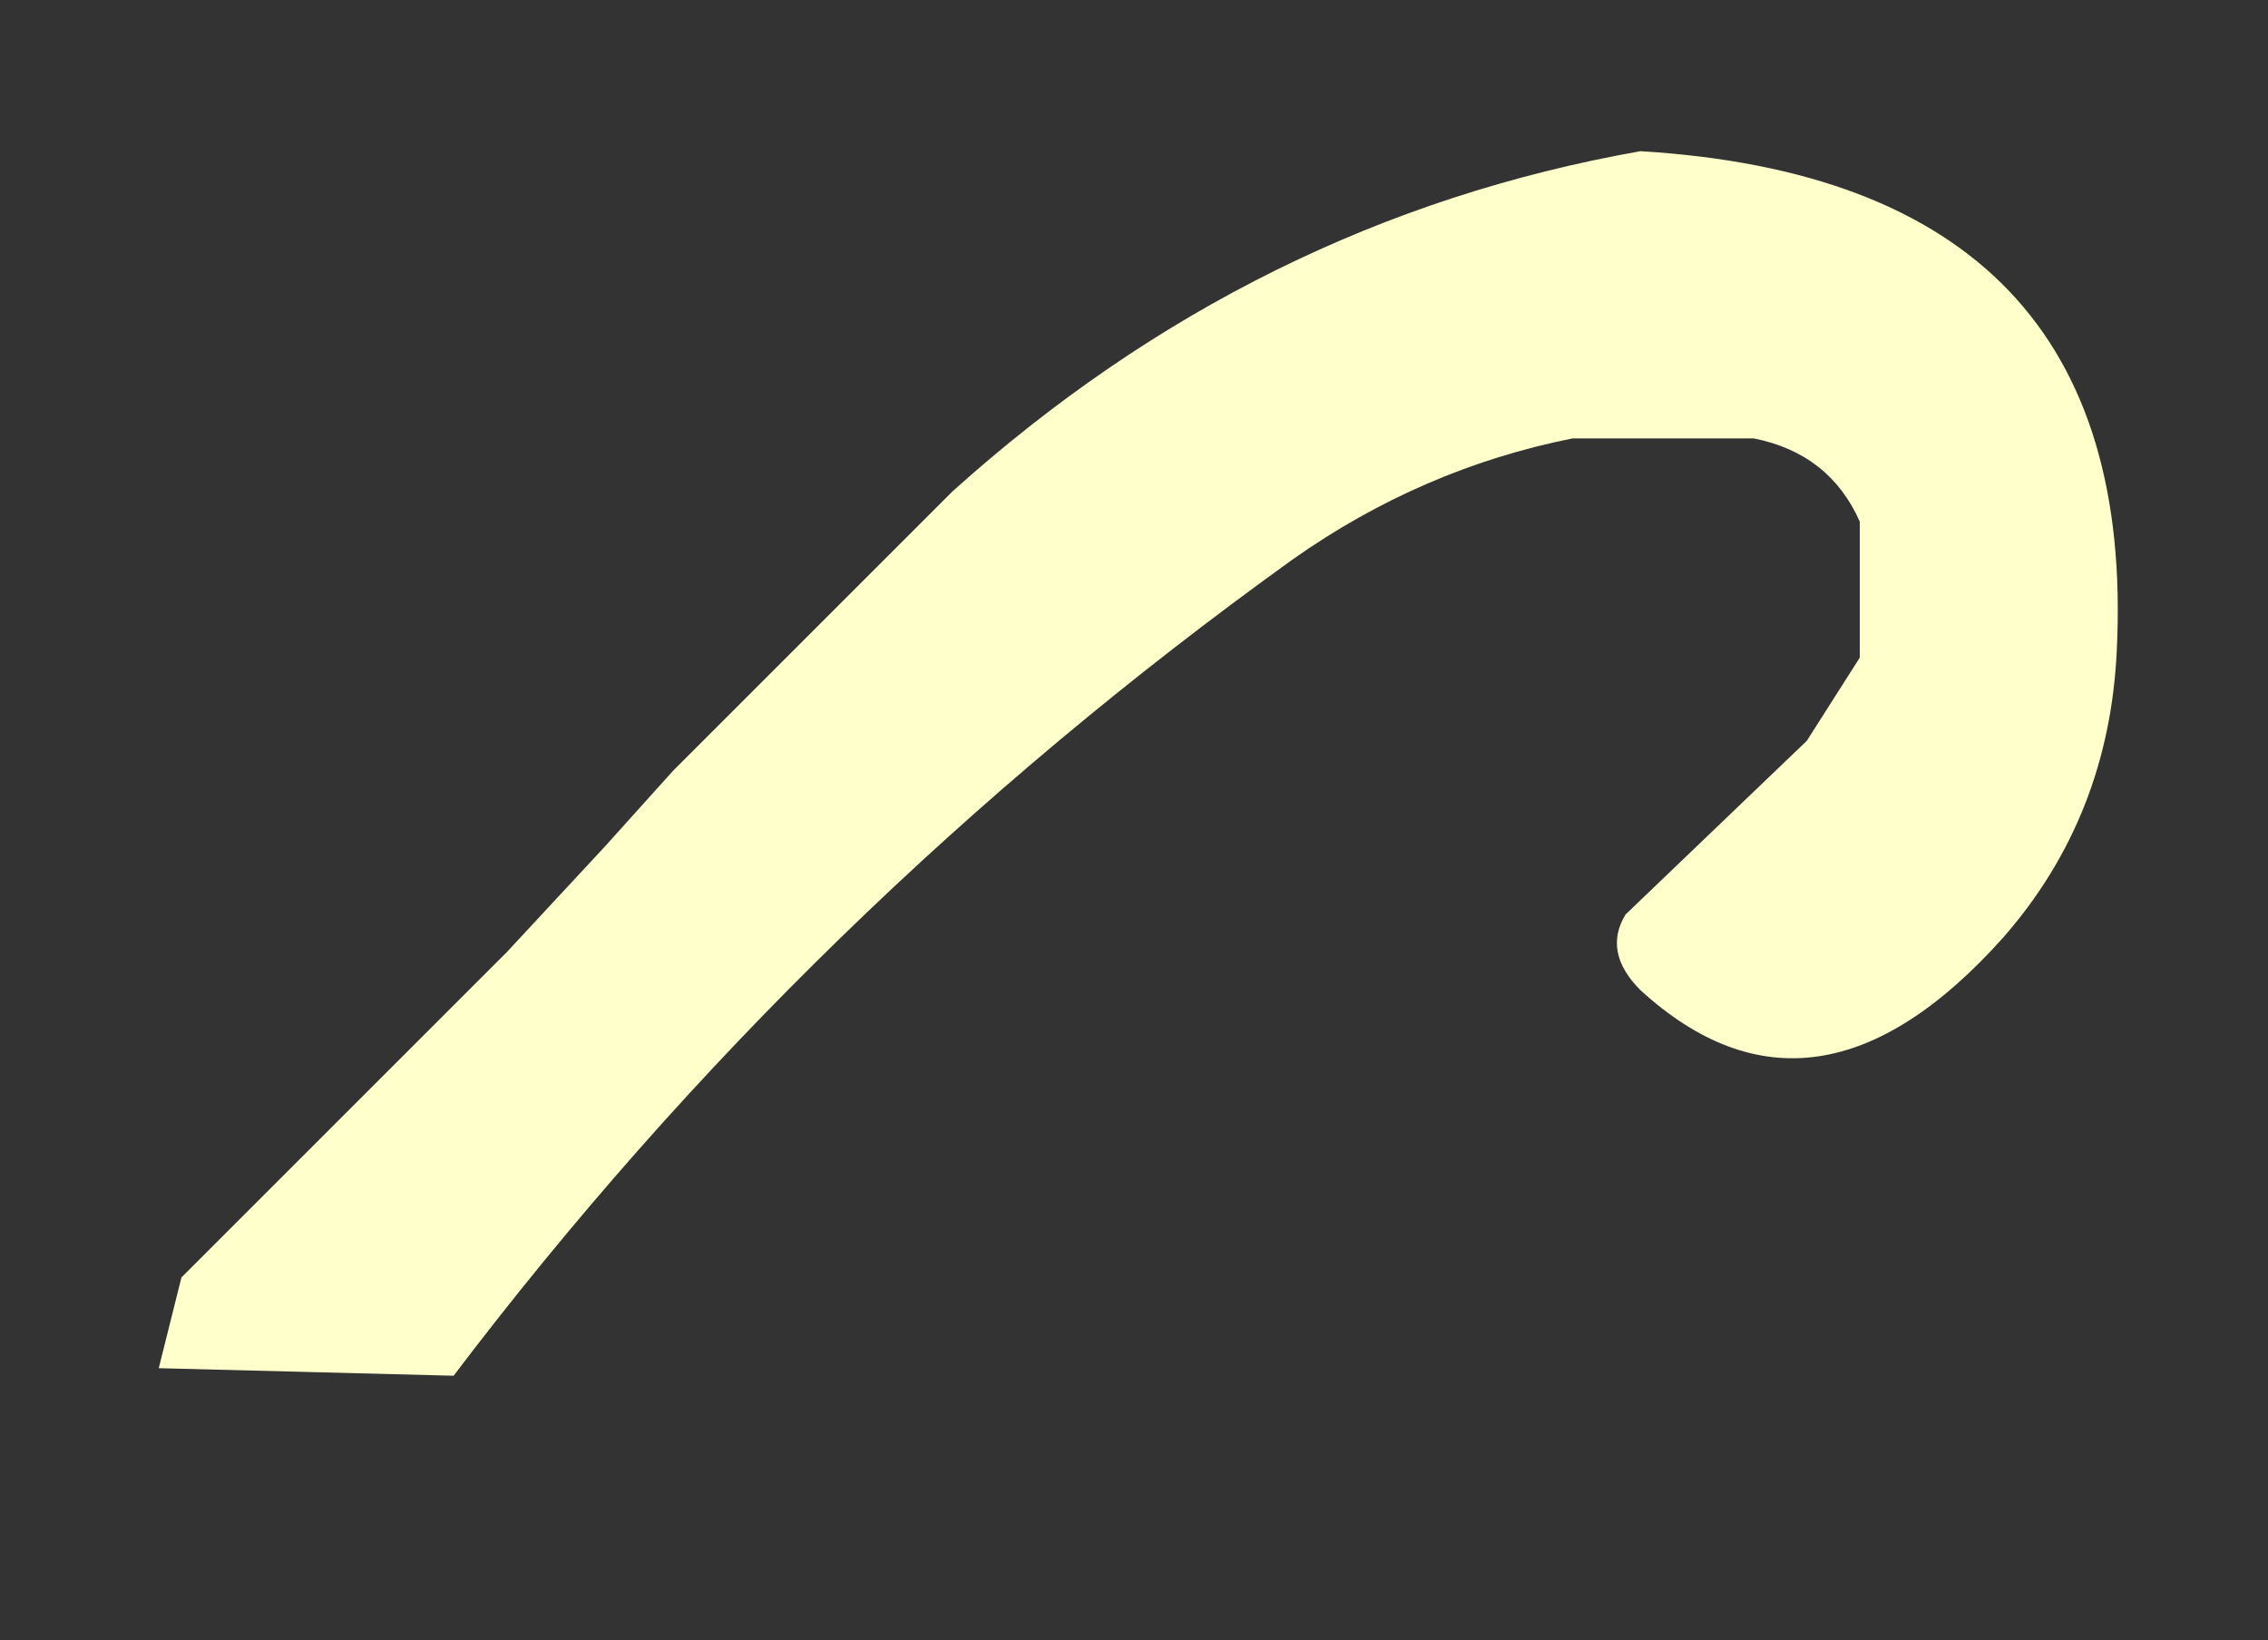 <?xml version="1.0" encoding="UTF-8" standalone="no"?>
<svg xmlns:xlink="http://www.w3.org/1999/xlink" height="10.85px" width="15px" xmlns="http://www.w3.org/2000/svg">
  <rect width="100%" height="100%" fill="#333333" stroke="none"/>
  <g transform="matrix(1.0, 0.0, 0.0, 1.0, 1.45, 9.45)">
    <path d="M1.9 -3.15 L2.55 -3.85 3.0 -4.35 4.85 -6.2 Q6.85 -8.0 9.4 -8.45 12.7 -8.25 12.55 -5.15 12.5 -4.05 11.8 -3.25 10.55 -1.85 9.4 -2.9 9.15 -3.15 9.3 -3.4 L10.5 -4.55 10.85 -5.1 10.85 -6.0 Q10.65 -6.45 10.15 -6.55 L8.95 -6.55 Q7.95 -6.35 7.1 -5.75 3.9 -3.45 1.55 -0.35 L-0.4 -0.4 -0.25 -1.0 1.9 -3.15" fill="#ffffcc" fill-rule="evenodd" stroke="none"/>
  </g>
</svg>